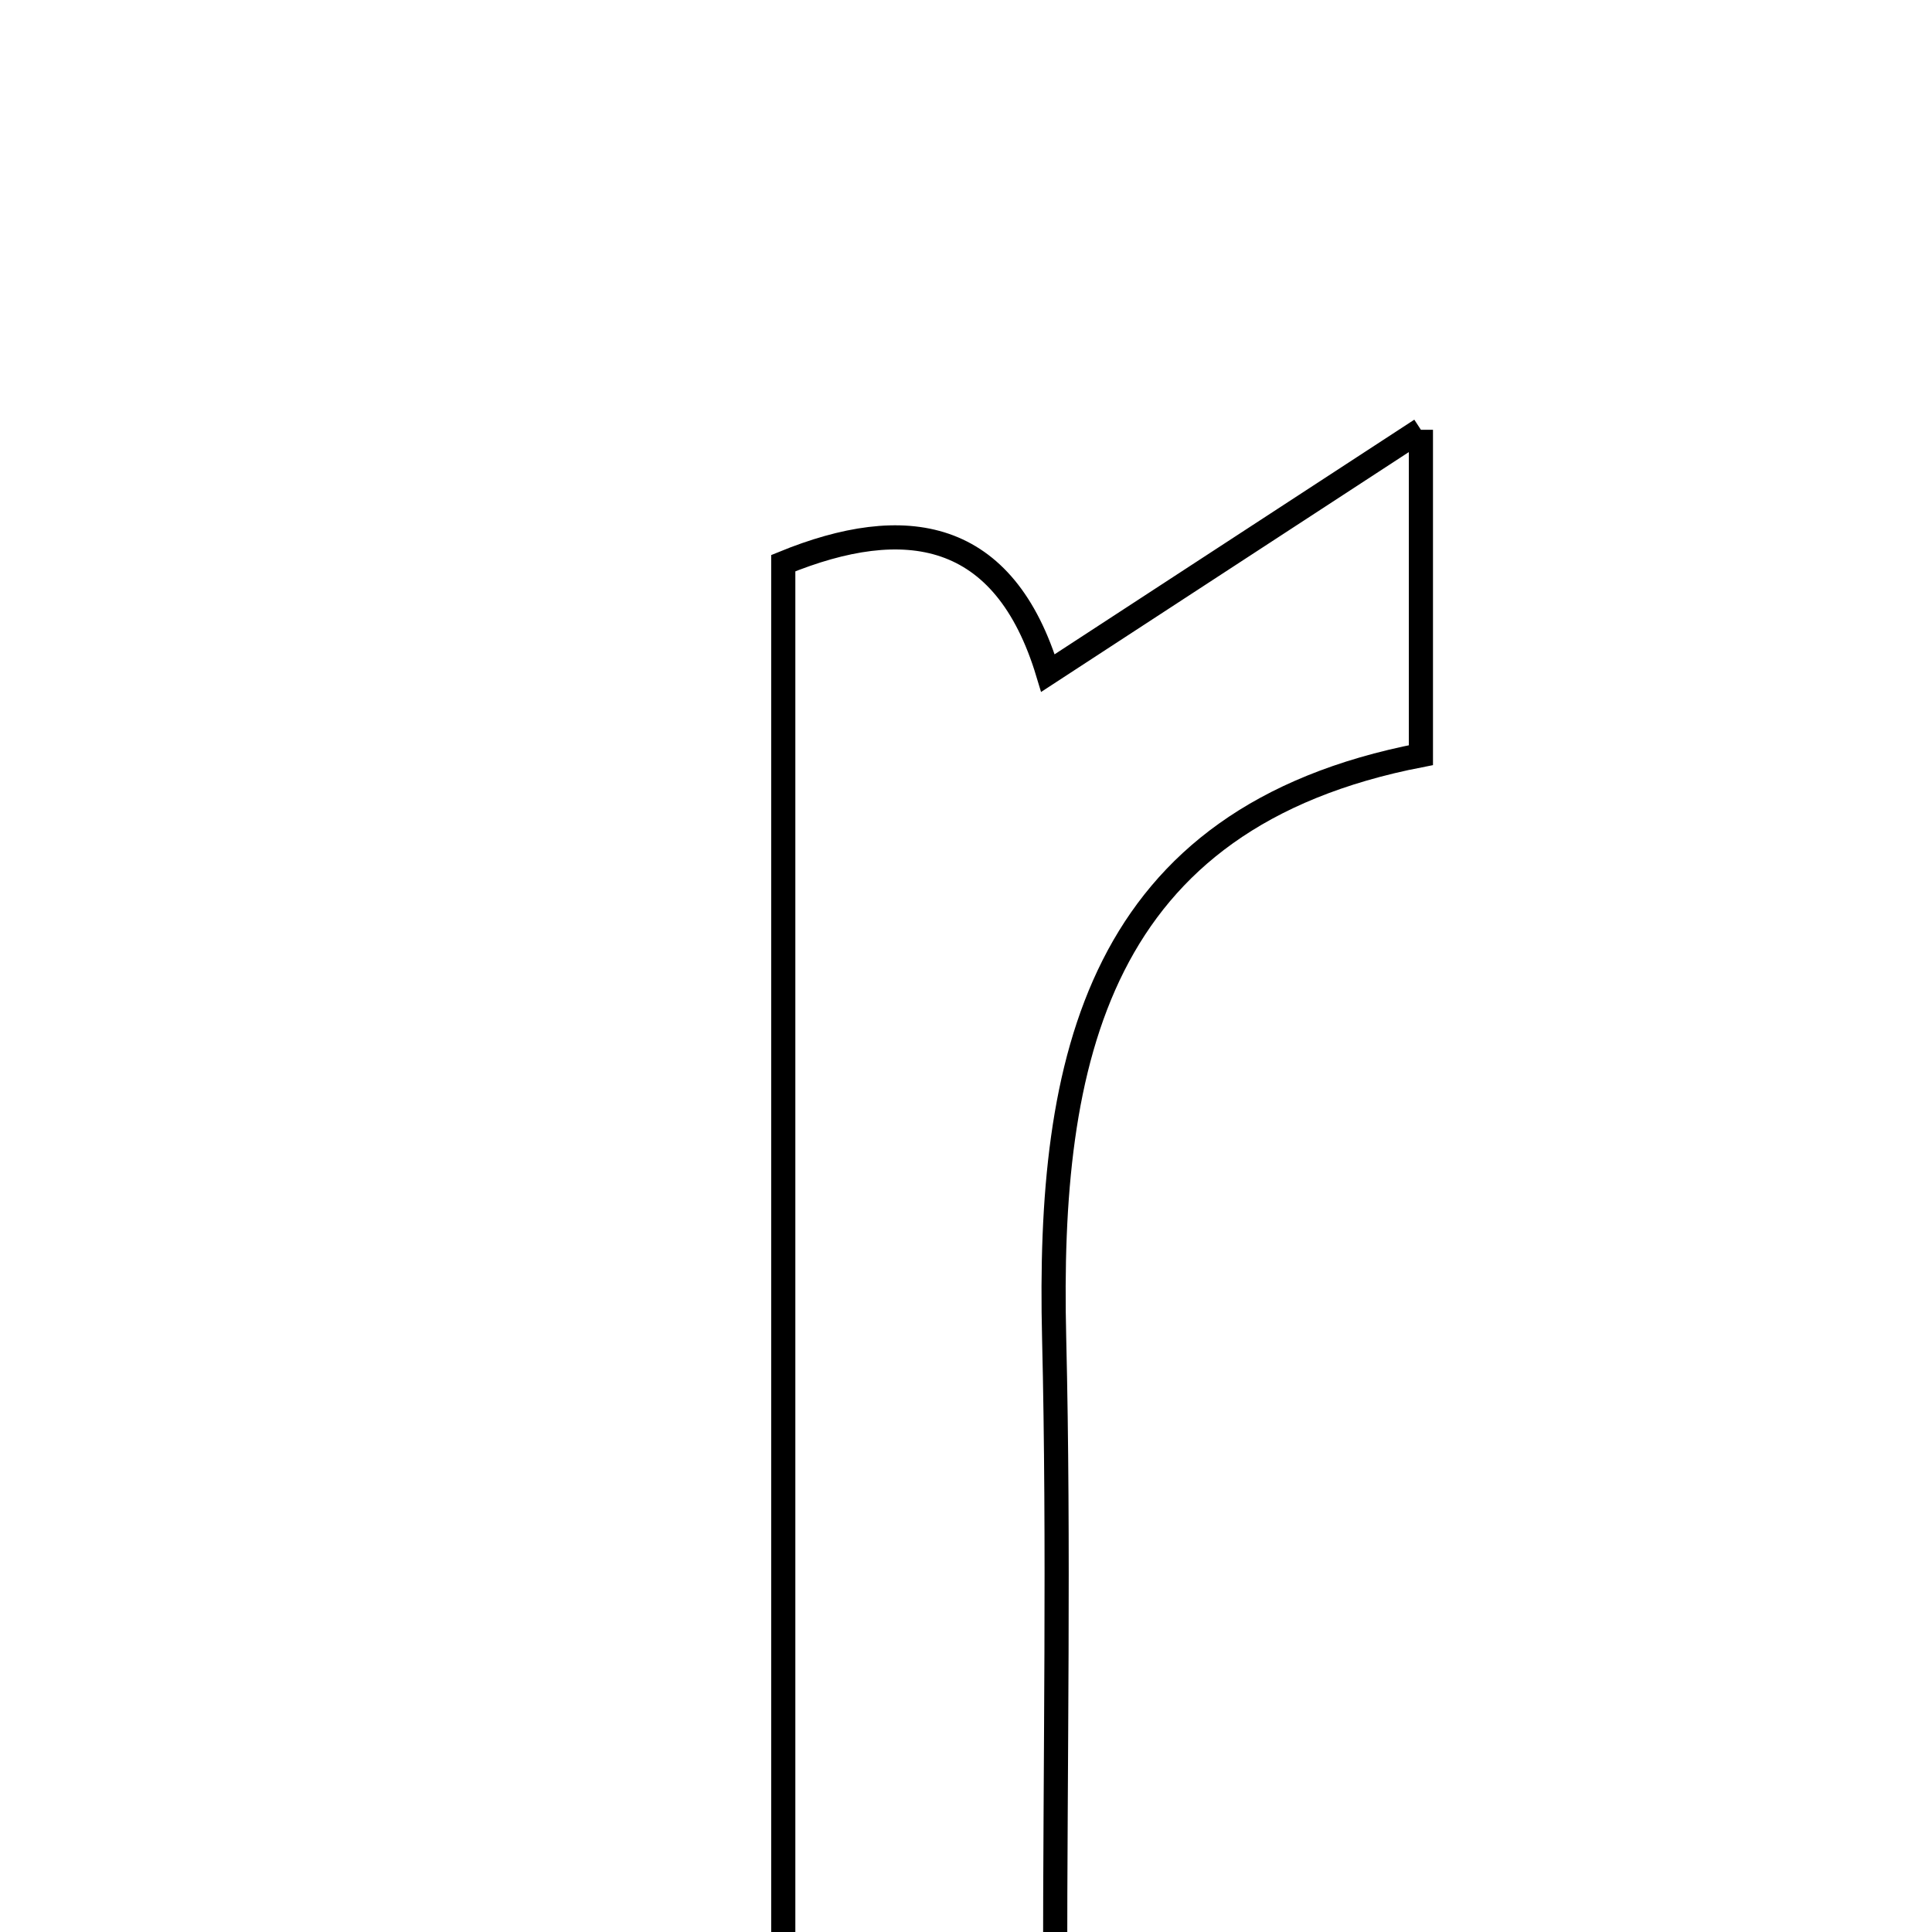 <svg xmlns="http://www.w3.org/2000/svg" viewBox="0.0 0.0 24.0 24.0" height="200px" width="200px"><path fill="none" stroke="black" stroke-width=".3" stroke-opacity="1.0"  filling="0" d="M17.651 5.339 C17.651 7.311 17.651 8.232 17.651 9.381 C13.625 10.16 13.011 13.155 13.095 16.622 C13.157 19.214 13.107 21.81 13.107 24.539 C11.819 24.539 10.901 24.539 9.73 24.539 C9.73 18.794 9.73 13.009 9.73 6.996 C11.244 6.376 12.477 6.567 13.018 8.361 C14.37 7.479 15.661 6.637 17.651 5.339"></path></svg>